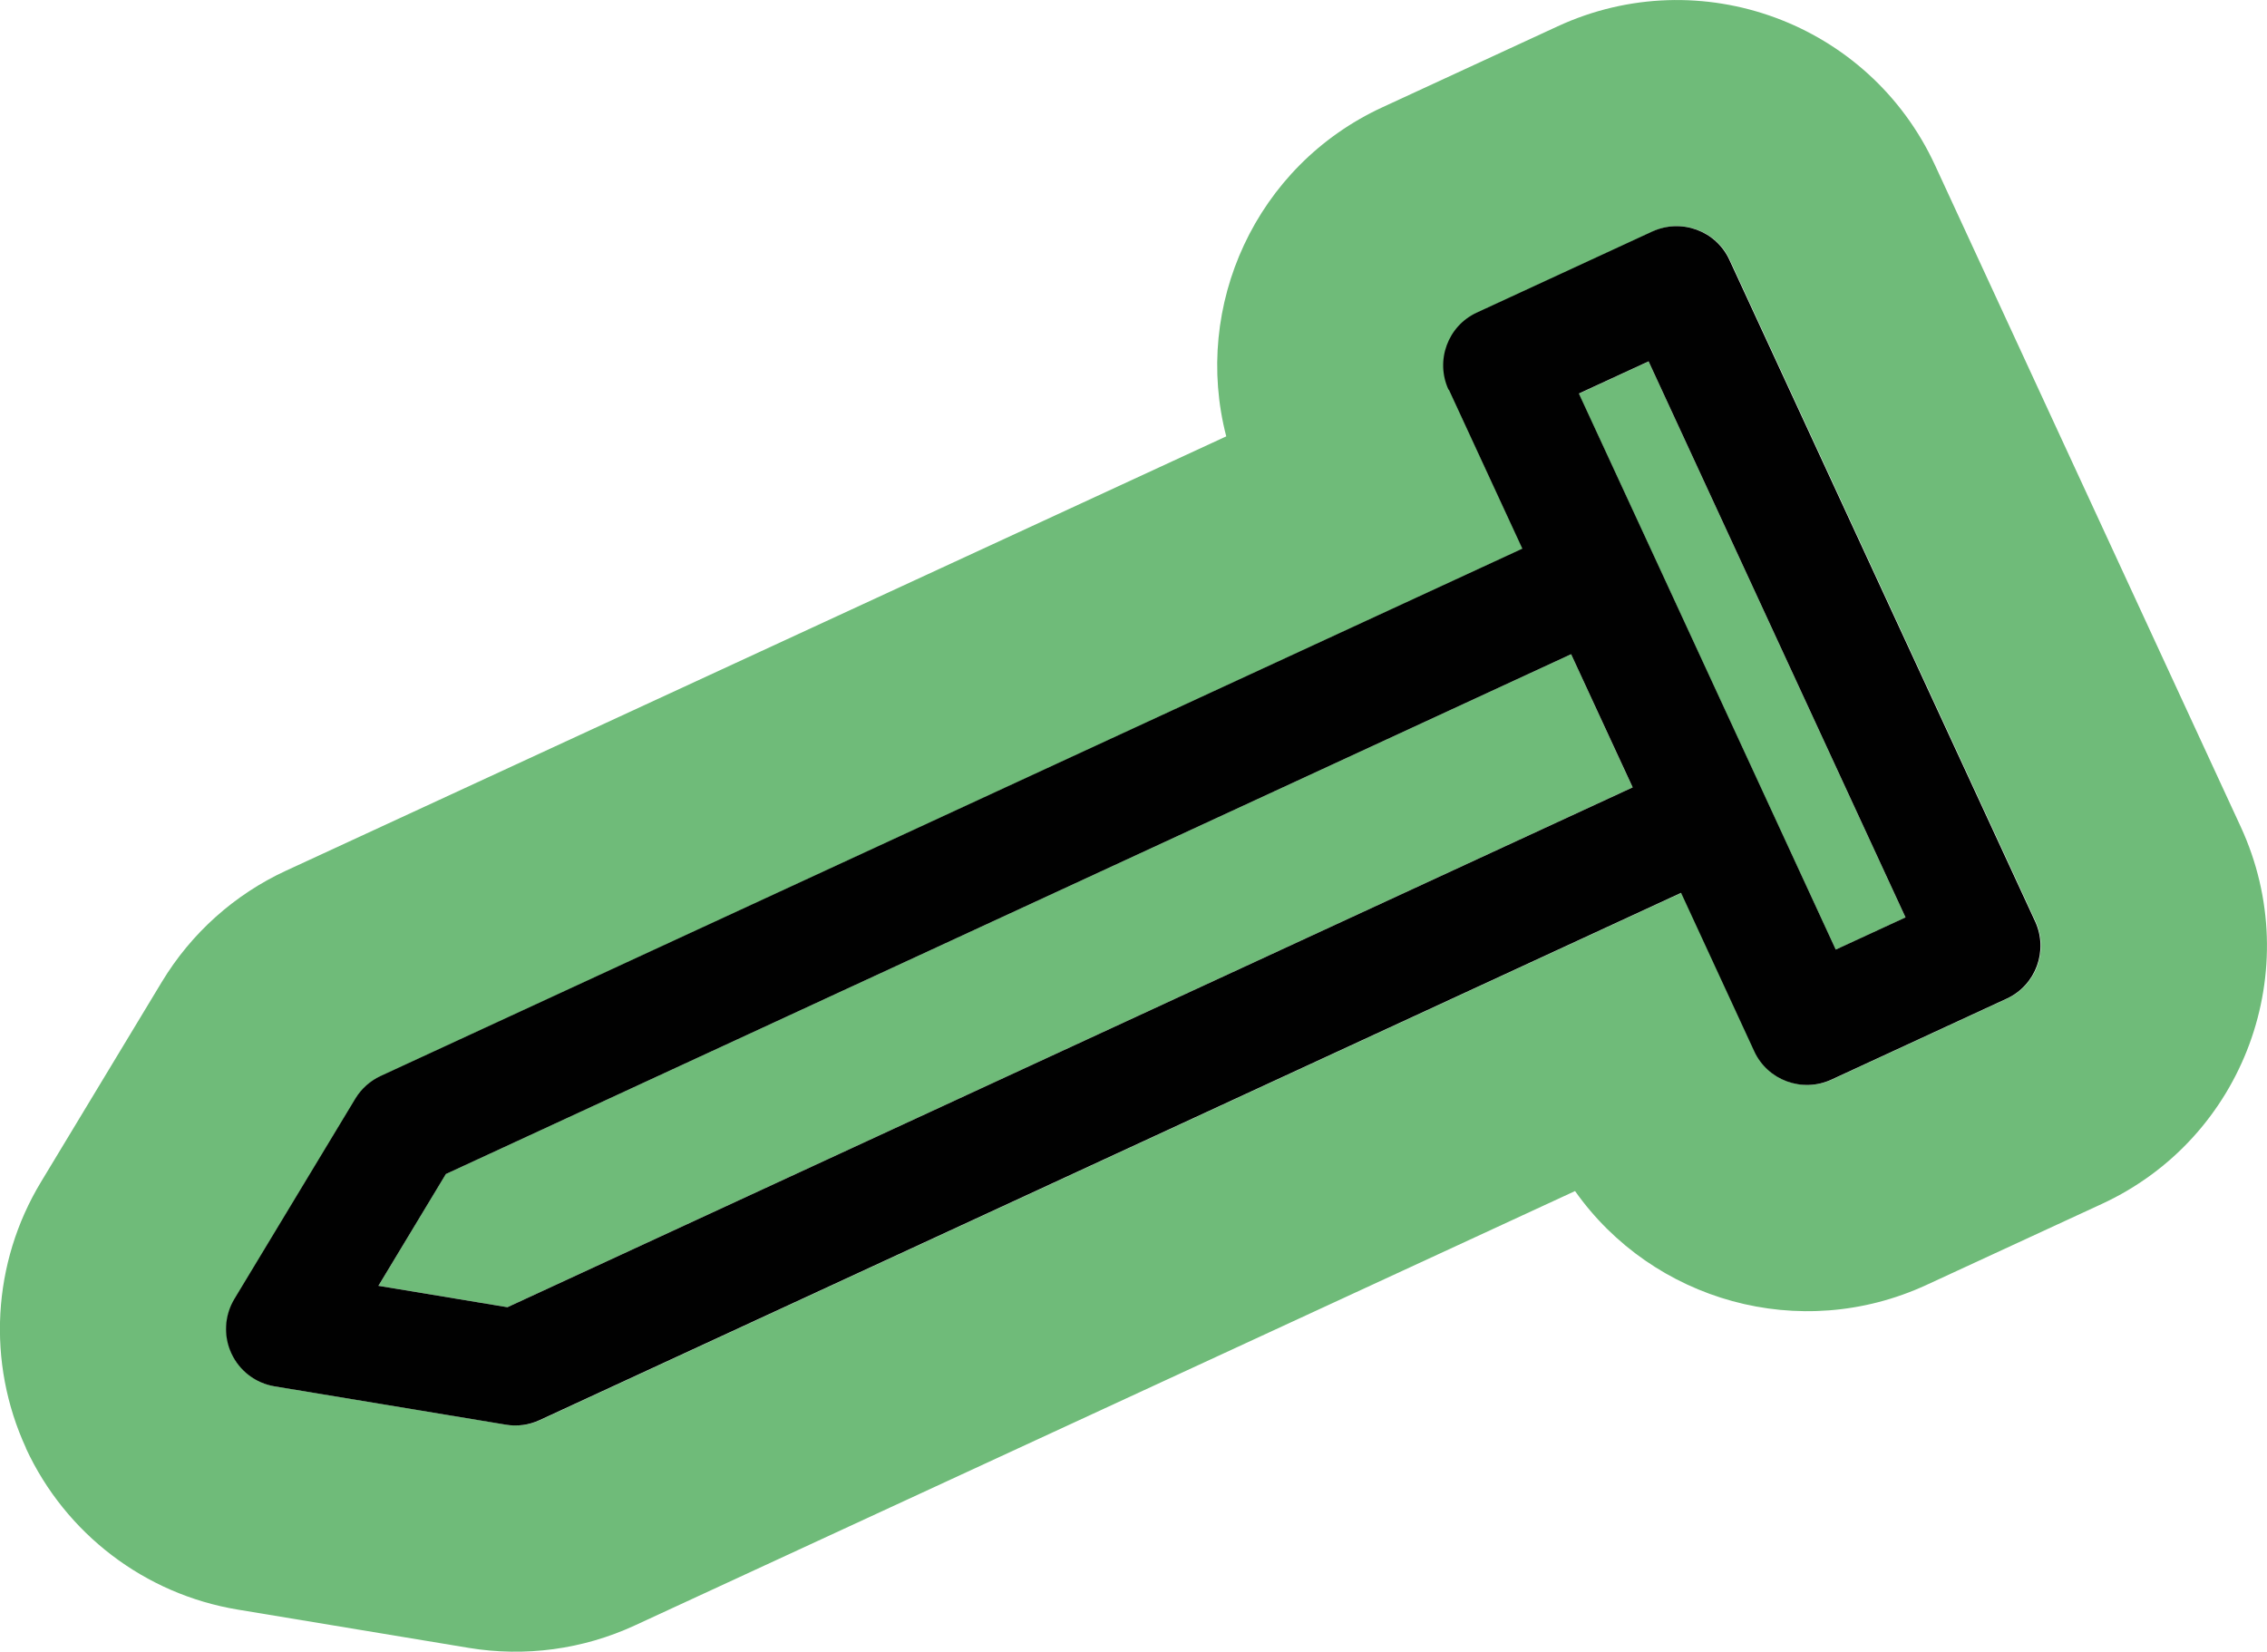 <?xml version="1.0" encoding="UTF-8"?><svg id="Calque_2" xmlns="http://www.w3.org/2000/svg" viewBox="0 0 207.65 151.31"><defs><style>.cls-1{fill:#6fbb79;}.cls-2{fill:#010101;}</style></defs><g id="Calque_1-2"><g><polygon class="cls-1" points="40.83 107.55 34.66 117.79 46.48 119.75 149.54 72.13 143.91 59.93 40.83 107.55"/><polygon class="cls-1" points="161.44 72.5 168.15 87 174.54 84.05 151.01 33.11 144.61 36.07 151.34 50.63 161.44 72.5"/><path class="cls-1" d="M112.33,39.97L26.2,79.76c-4.72,2.18-8.68,5.73-11.37,10.18L3.74,108.3c-4.46,7.39-4.97,16.51-1.36,24.35v.03c3.63,7.83,10.88,13.36,19.39,14.77l21.18,3.51c5.15,.85,10.44,.14,15.18-2.05l86.14-39.8c7.11,10.07,20.6,13.95,32.19,8.6l16.06-7.42c13.06-6.03,18.75-21.5,12.72-34.56l-28-60.6c-6.03-13.06-21.5-18.75-34.56-12.72l-16.06,7.42c-11.61,5.36-17.4,18.19-14.3,30.14Zm39.05-18.76c2.67-1.23,5.83-.07,7.07,2.6l28,60.6c1.23,2.67,.07,5.83-2.6,7.07l-16.06,7.42c-2.67,1.23-5.83,.07-7.07-2.6l-6.7-14.51-104.55,48.3c-.97,.45-2.05,.59-3.1,.42l-21.18-3.51c-1.74-.29-3.22-1.42-3.96-3.02h0c-.74-1.61-.64-3.47,.28-4.98l11.08-18.35c.55-.91,1.36-1.64,2.33-2.08l104.55-48.3-6.73-14.56c-1.23-2.67-.07-5.83,2.6-7.07l16.06-7.42Z"/><path class="cls-2" d="M132.71,35.7l6.73,14.56L34.88,98.56c-.97,.45-1.78,1.17-2.33,2.08l-11.08,18.35c-.91,1.51-1.02,3.38-.28,4.98h0c.74,1.61,2.22,2.74,3.96,3.03l21.18,3.51c1.05,.18,2.13,.03,3.1-.42l104.55-48.3,6.7,14.51c1.23,2.67,4.4,3.83,7.07,2.6l16.06-7.42c2.67-1.23,3.83-4.4,2.6-7.07l-28-60.6c-1.23-2.67-4.4-3.83-7.07-2.6l-16.06,7.42c-2.67,1.23-3.83,4.4-2.6,7.07ZM46.48,119.75l-11.82-1.96,6.18-10.24,103.07-47.62,5.64,12.2L46.48,119.75ZM151.01,33.11l23.53,50.93-6.39,2.95-6.7-14.51-10.1-21.87-6.73-14.56,6.39-2.95Z"/></g></g></svg>